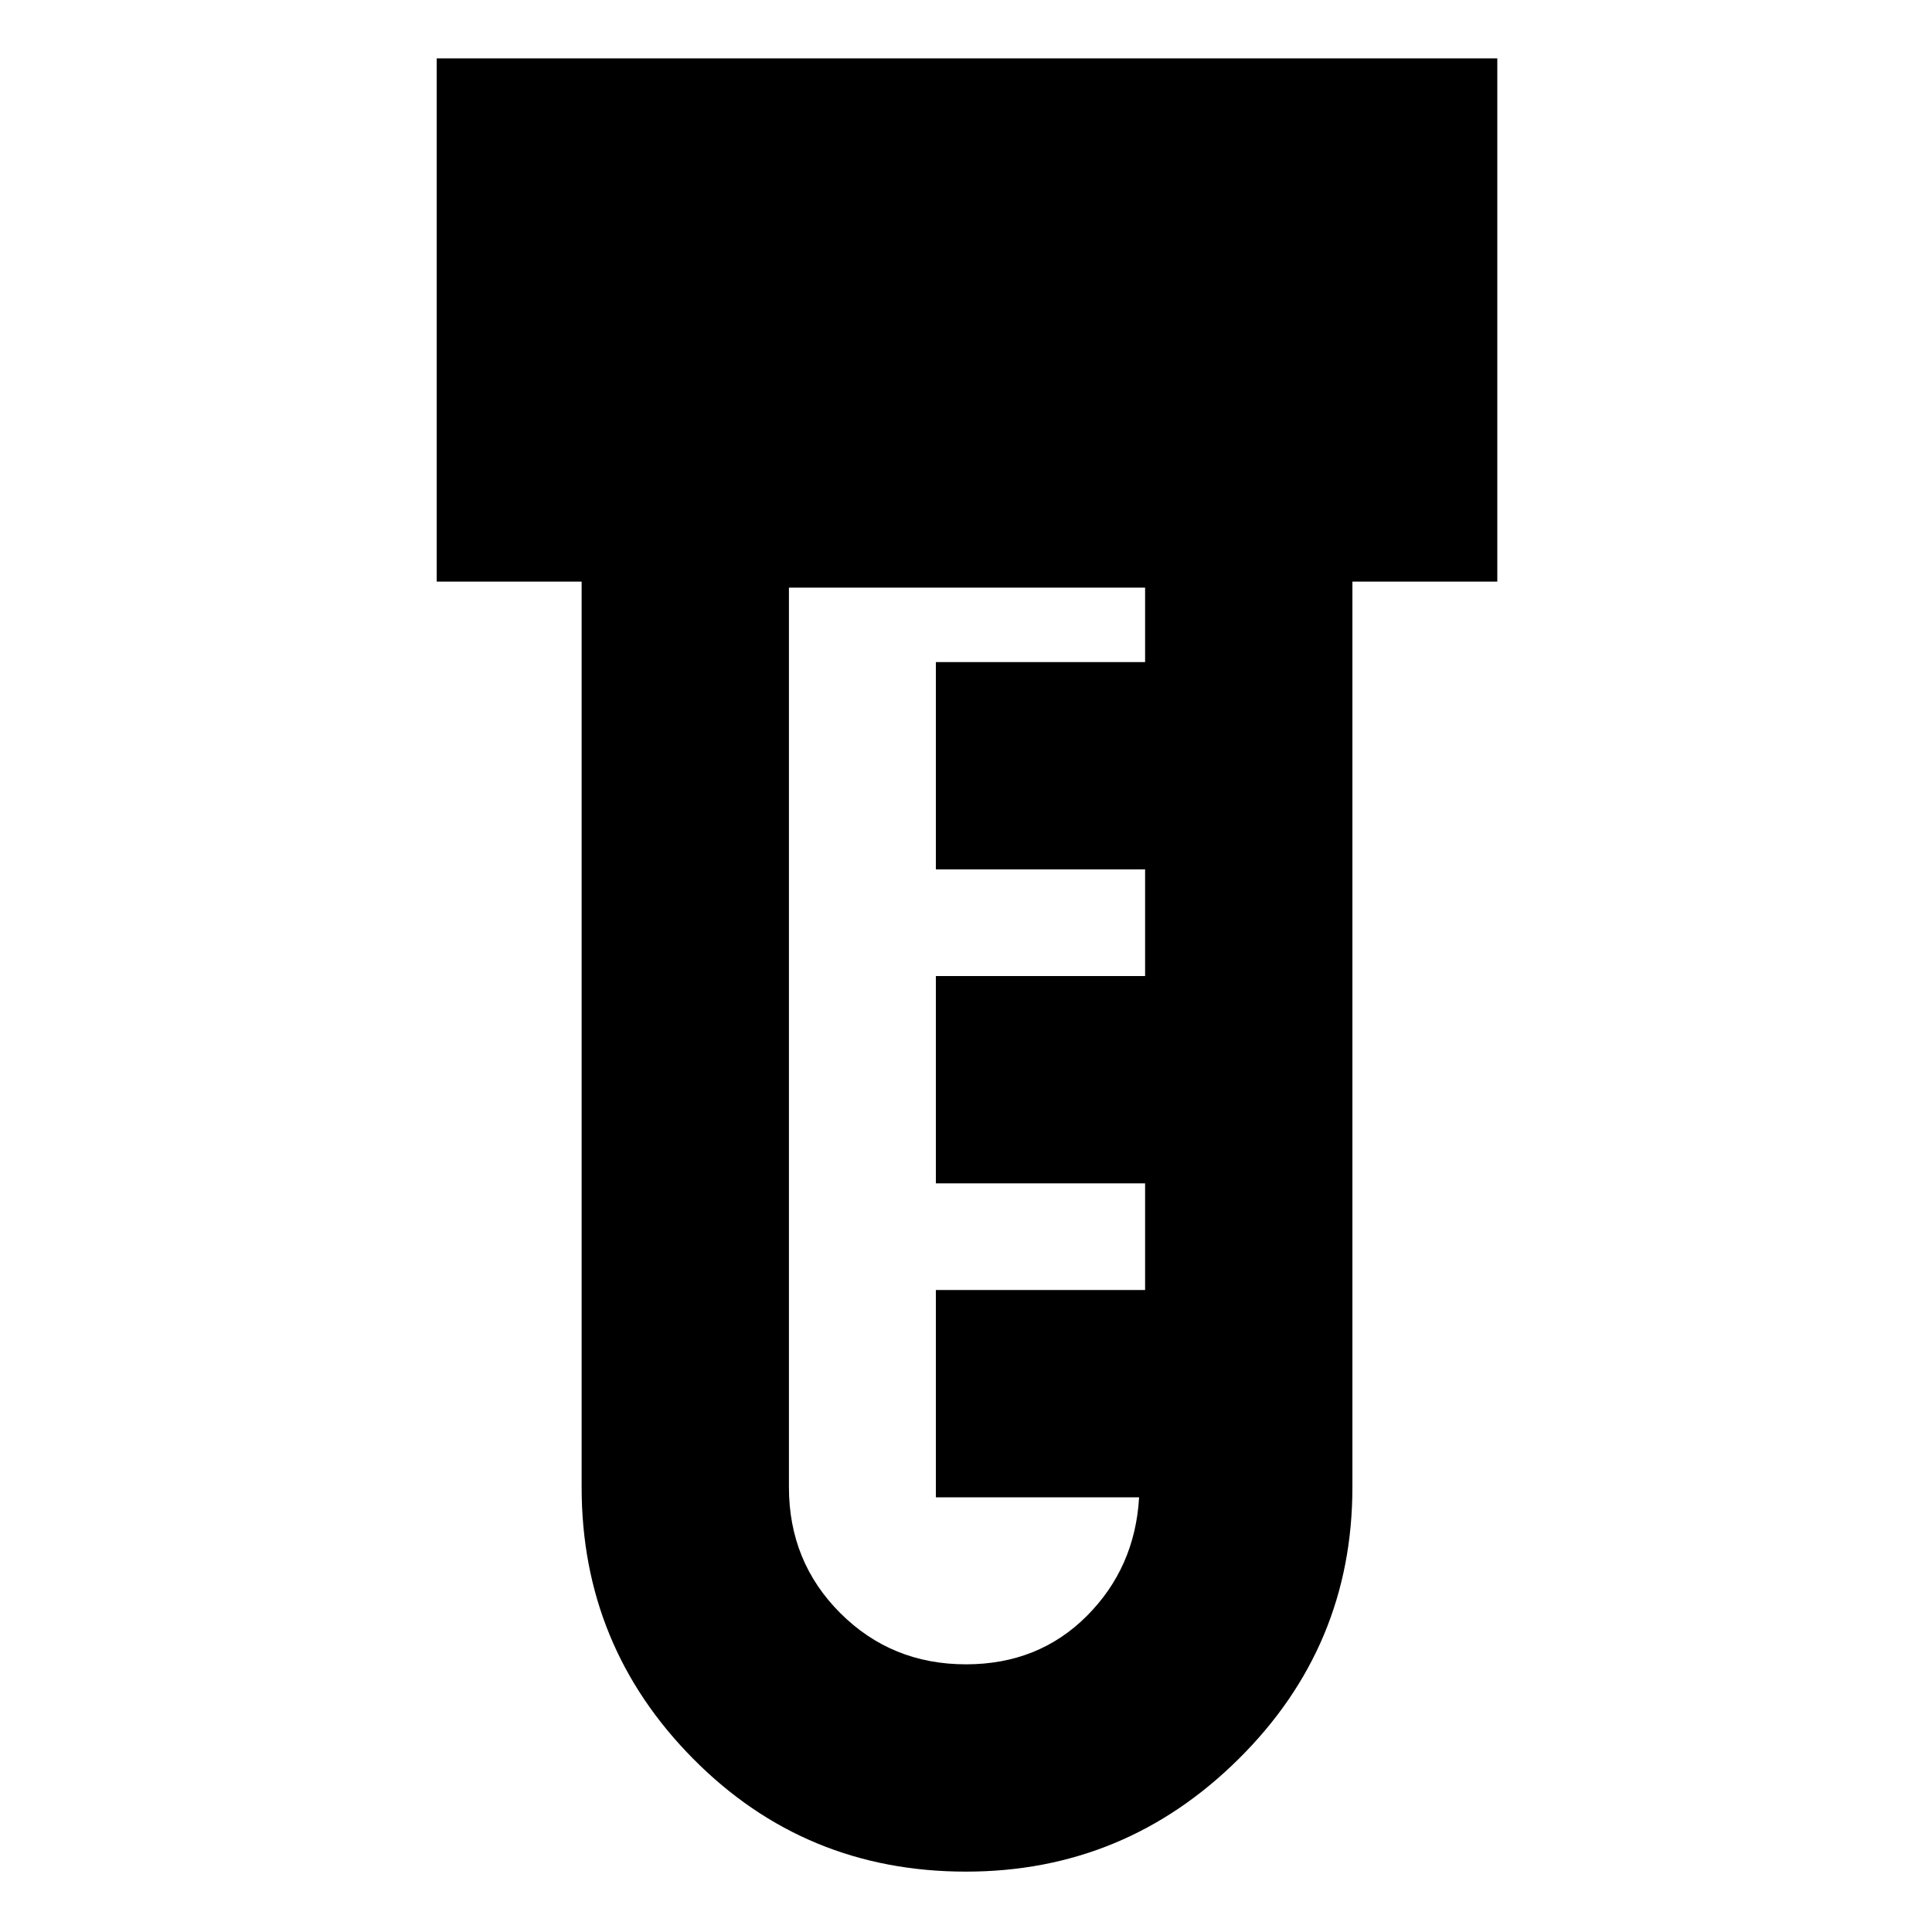 <svg xmlns="http://www.w3.org/2000/svg" height="20" width="20"><path d="M10 19.375q-1.667 0-2.823-1.167-1.156-1.166-1.156-2.812V6.021h-1.5V.604H15.5v5.417H14v9.375q0 1.646-1.177 2.812-1.177 1.167-2.823 1.167Zm0-2.146q.75 0 1.25-.5t.542-1.229H9.688v-2.146h2.166V12.25H9.688v-2.146h2.166V9H9.688V6.854h2.166v-.771H8.167v9.313q0 .771.531 1.302t1.302.531Z"/></svg>